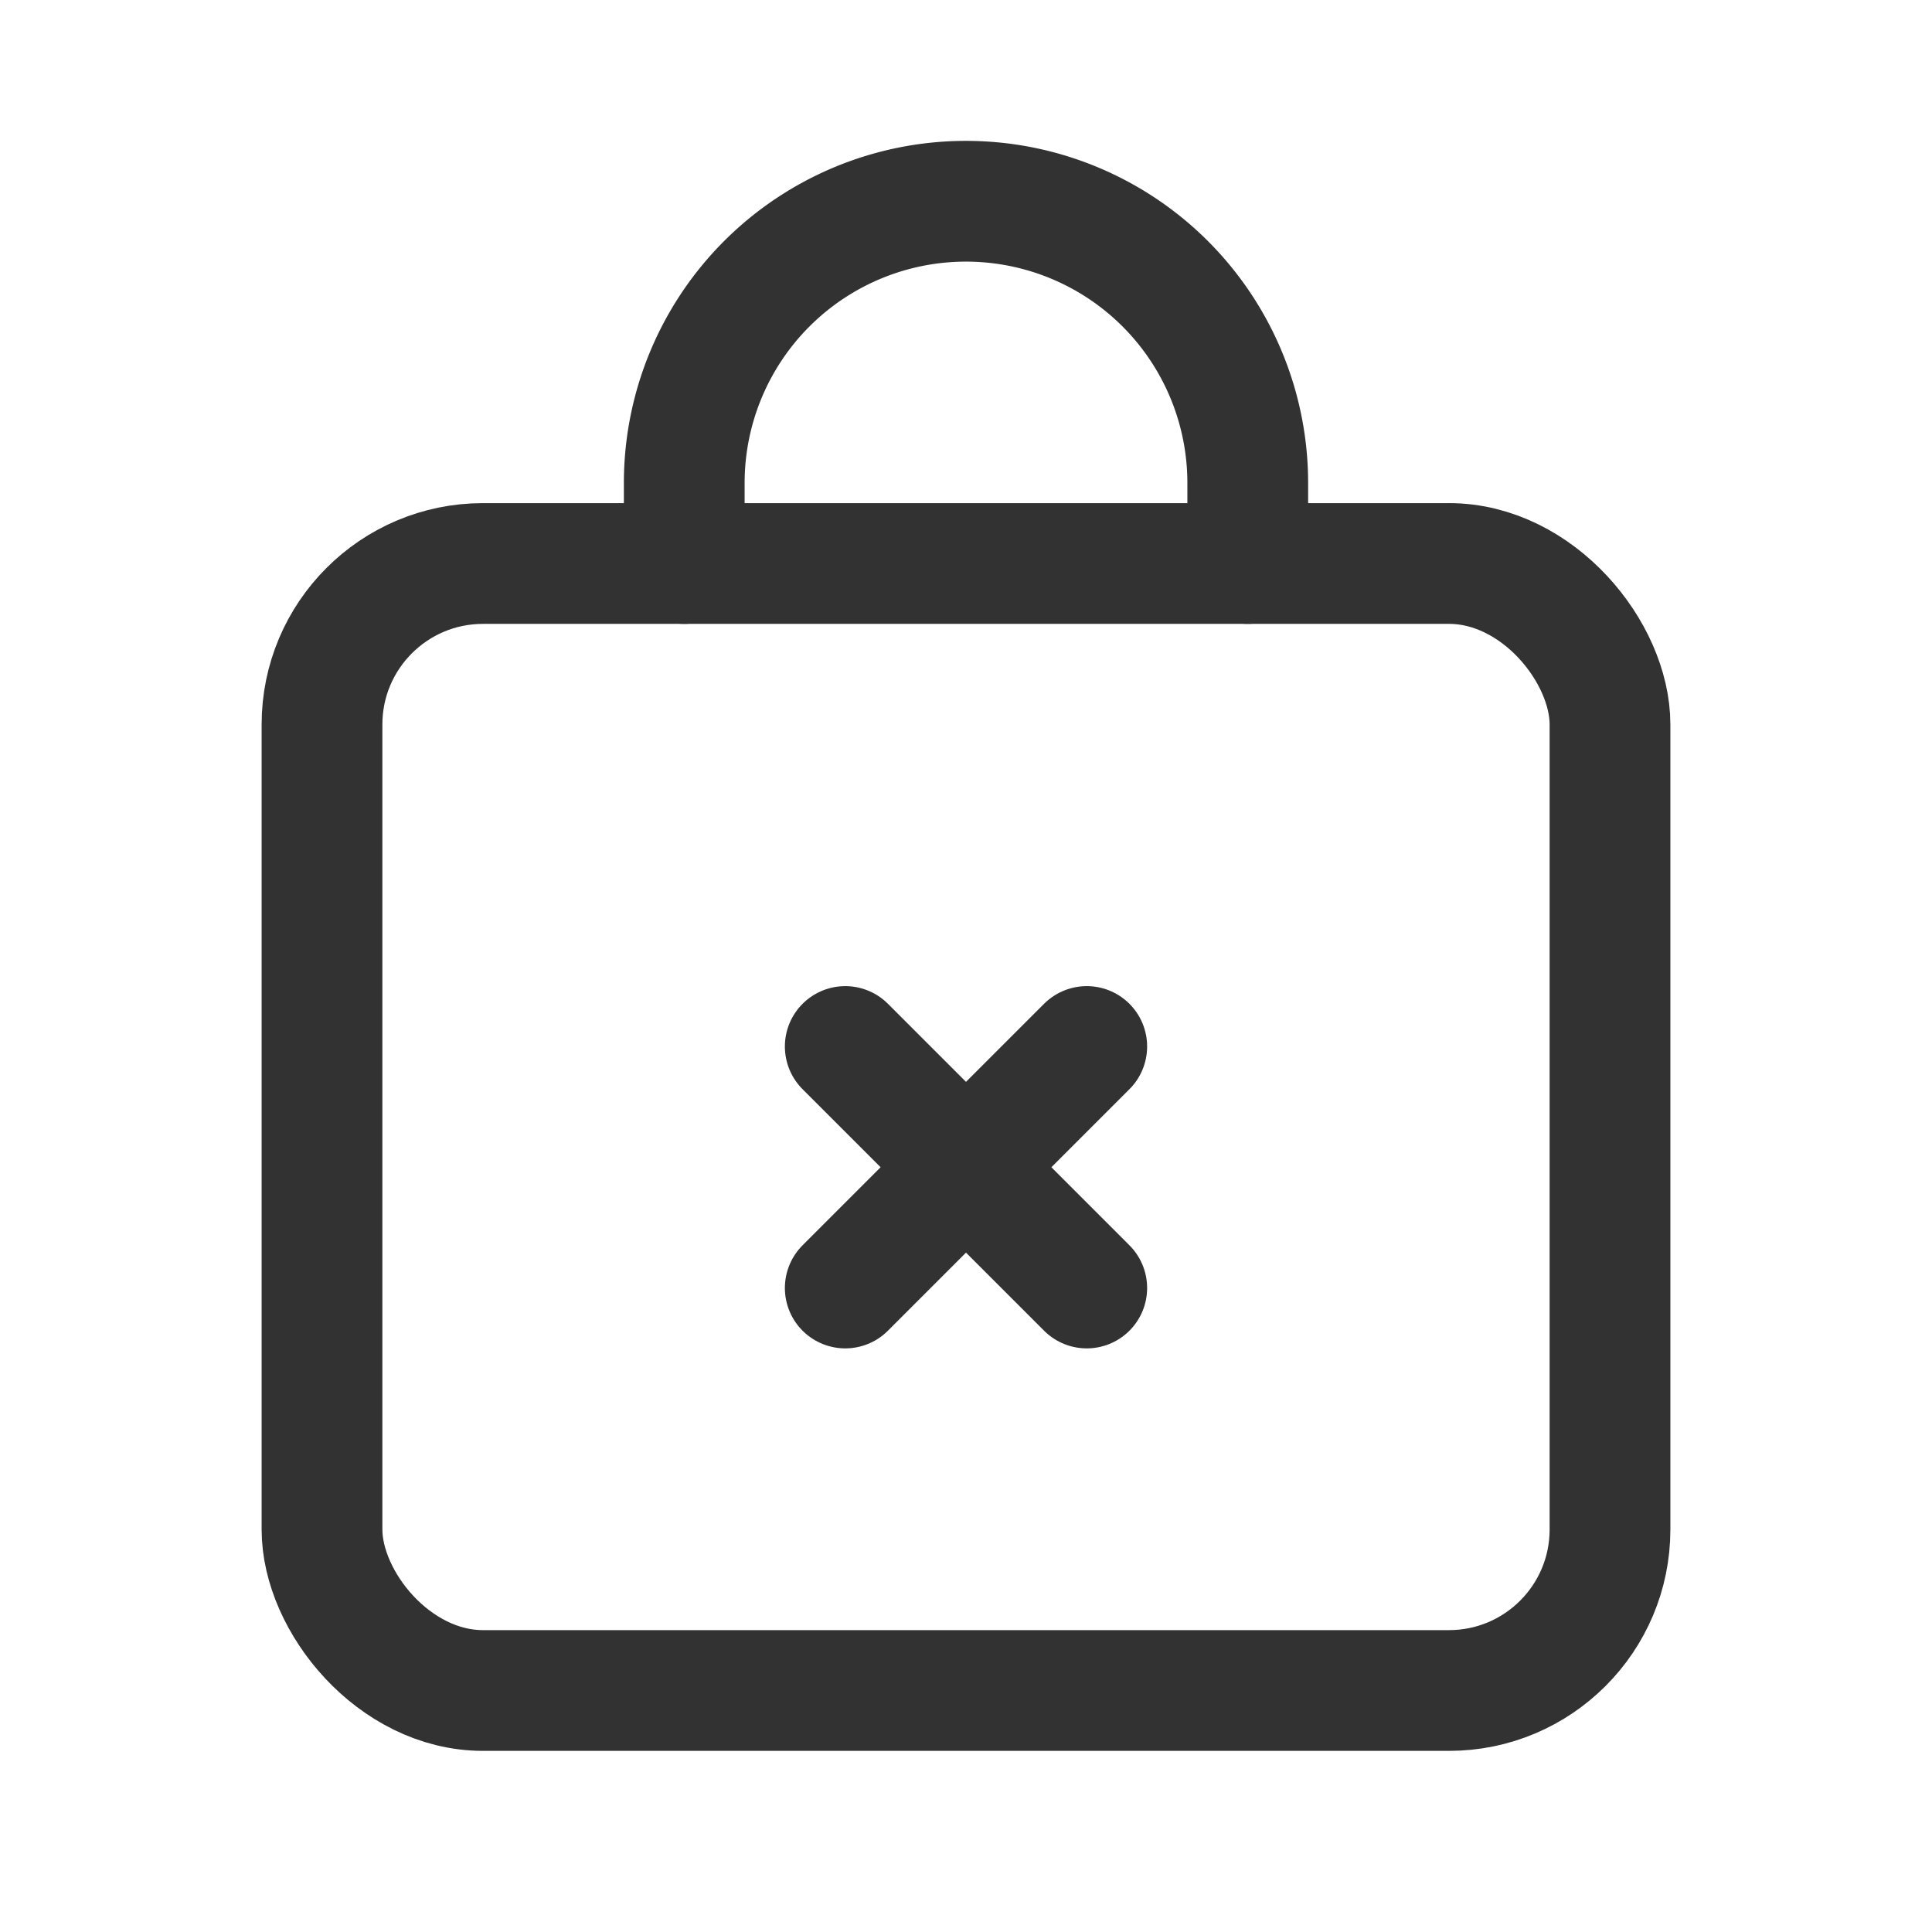 <svg xmlns="http://www.w3.org/2000/svg" viewBox="0 0 24 24"><path d="M13.5,13l-3,3" fill="none" stroke="#323232" stroke-linecap="round" stroke-linejoin="round" stroke-width="1.5"/><path d="M10.5,13l3,3" fill="none" stroke="#323232" stroke-linecap="round" stroke-linejoin="round" stroke-width="1.5"/><rect x="4" y="7" width="16" height="14" rx="2" stroke-width="1.5" stroke="#323232" stroke-linecap="round" stroke-linejoin="round" fill="none"/><path d="M8.5,7V6A3.5,3.5,0,0,1,12,2.5h0A3.5,3.5,0,0,1,15.5,6V7" fill="none" stroke="#323232" stroke-linecap="round" stroke-linejoin="round" stroke-width="1.5"/></svg>